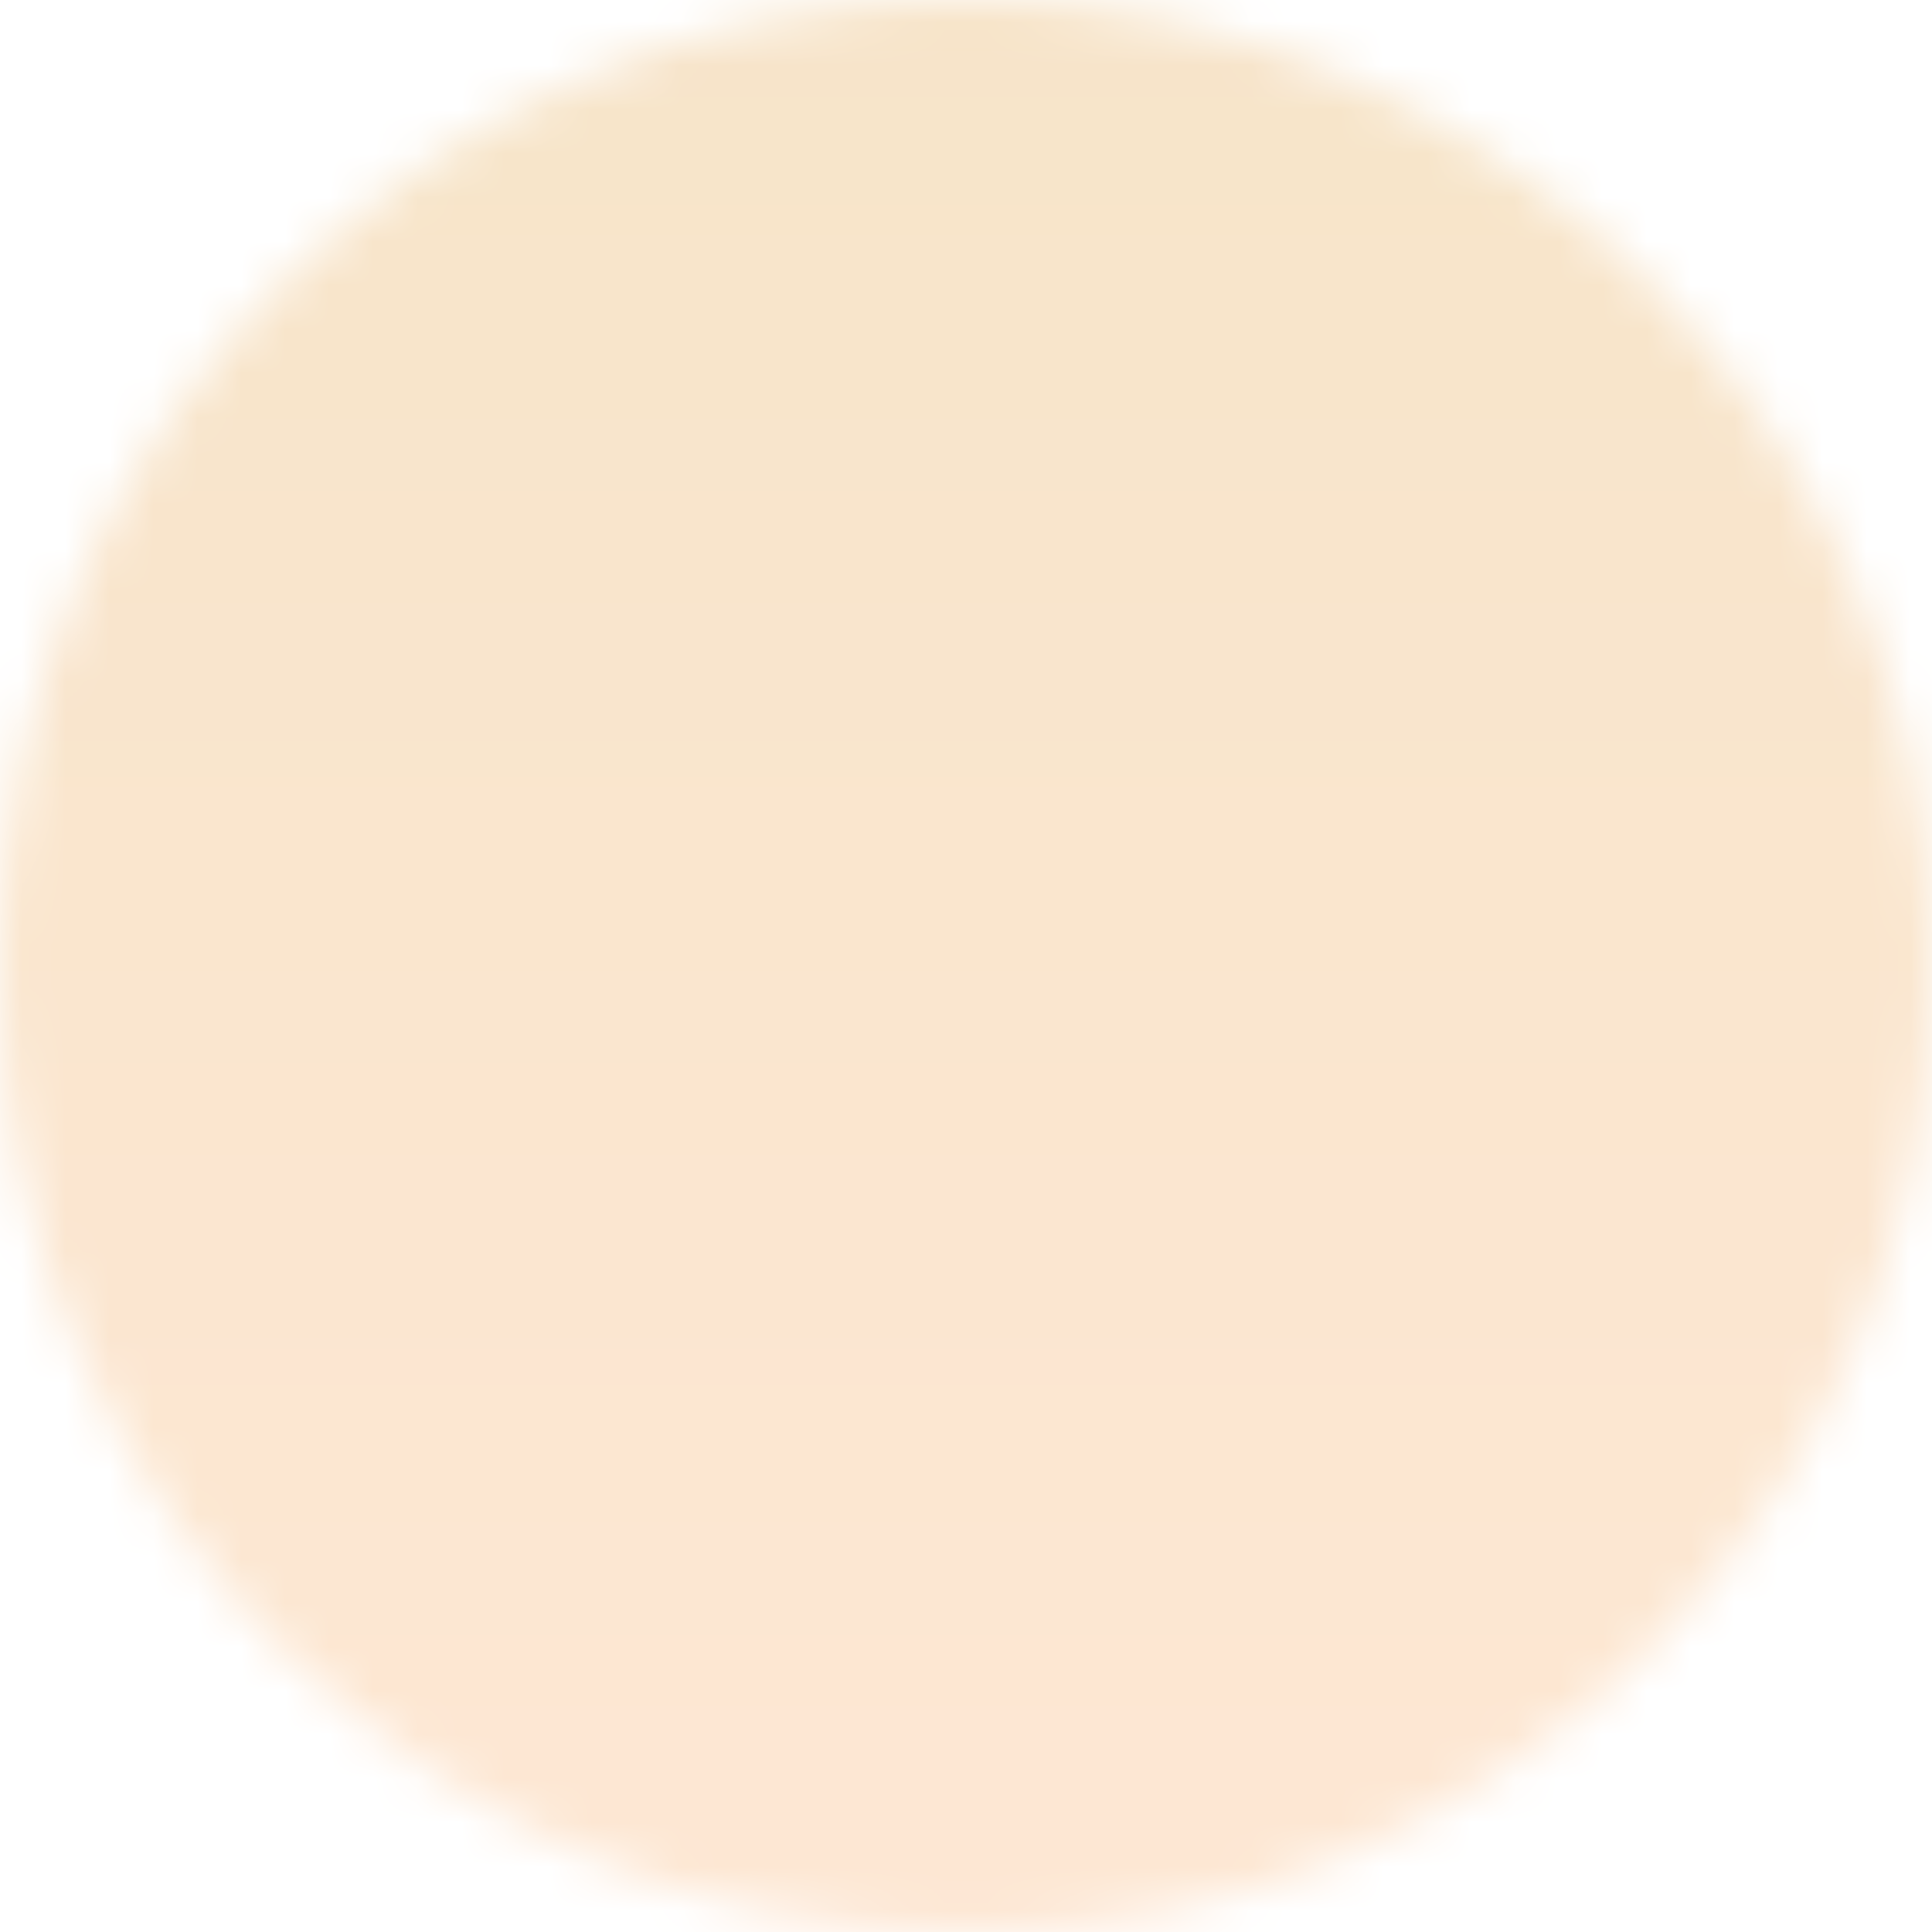<svg width="44" height="44" viewBox="0 0 44 44" fill="none" xmlns="http://www.w3.org/2000/svg">
<mask id="mask0_966_5078" style="mask-type:alpha" maskUnits="userSpaceOnUse" x="0" y="0" width="44" height="44">
<circle cx="22" cy="22" r="22" fill="#EBEAE5"/>
</mask>
<g mask="url(#mask0_966_5078)">
<g filter="url(#filter0_f_966_5078)">
<circle cx="16.873" cy="24.201" r="29.307" fill="url(#paint0_linear_966_5078)"/>
</g>
<g filter="url(#filter1_f_966_5078)">
<circle cx="26.952" cy="12.836" r="21.444" fill="url(#paint1_linear_966_5078)"/>
</g>
</g>
<defs>
<filter id="filter0_f_966_5078" x="-27.381" y="-20.052" width="88.507" height="88.507" filterUnits="userSpaceOnUse" color-interpolation-filters="sRGB">
<feFlood flood-opacity="0" result="BackgroundImageFix"/>
<feBlend mode="normal" in="SourceGraphic" in2="BackgroundImageFix" result="shape"/>
<feGaussianBlur stdDeviation="7.473" result="effect1_foregroundBlur_966_5078"/>
</filter>
<filter id="filter1_f_966_5078" x="-1.965" y="-16.081" width="57.835" height="57.835" filterUnits="userSpaceOnUse" color-interpolation-filters="sRGB">
<feFlood flood-opacity="0" result="BackgroundImageFix"/>
<feBlend mode="normal" in="SourceGraphic" in2="BackgroundImageFix" result="shape"/>
<feGaussianBlur stdDeviation="3.737" result="effect1_foregroundBlur_966_5078"/>
</filter>
<linearGradient id="paint0_linear_966_5078" x1="16.873" y1="-5.106" x2="16.873" y2="53.509" gradientUnits="userSpaceOnUse">
<stop stop-color="#F6E4C8"/>
<stop offset="1" stop-color="#FFE8D6"/>
</linearGradient>
<linearGradient id="paint1_linear_966_5078" x1="26.952" y1="-8.608" x2="26.952" y2="34.281" gradientUnits="userSpaceOnUse">
<stop offset="1" stop-color="#F58A25" stop-opacity="0"/>
<stop offset="1" stop-color="#7061A3"/>
</linearGradient>
</defs>
</svg>
